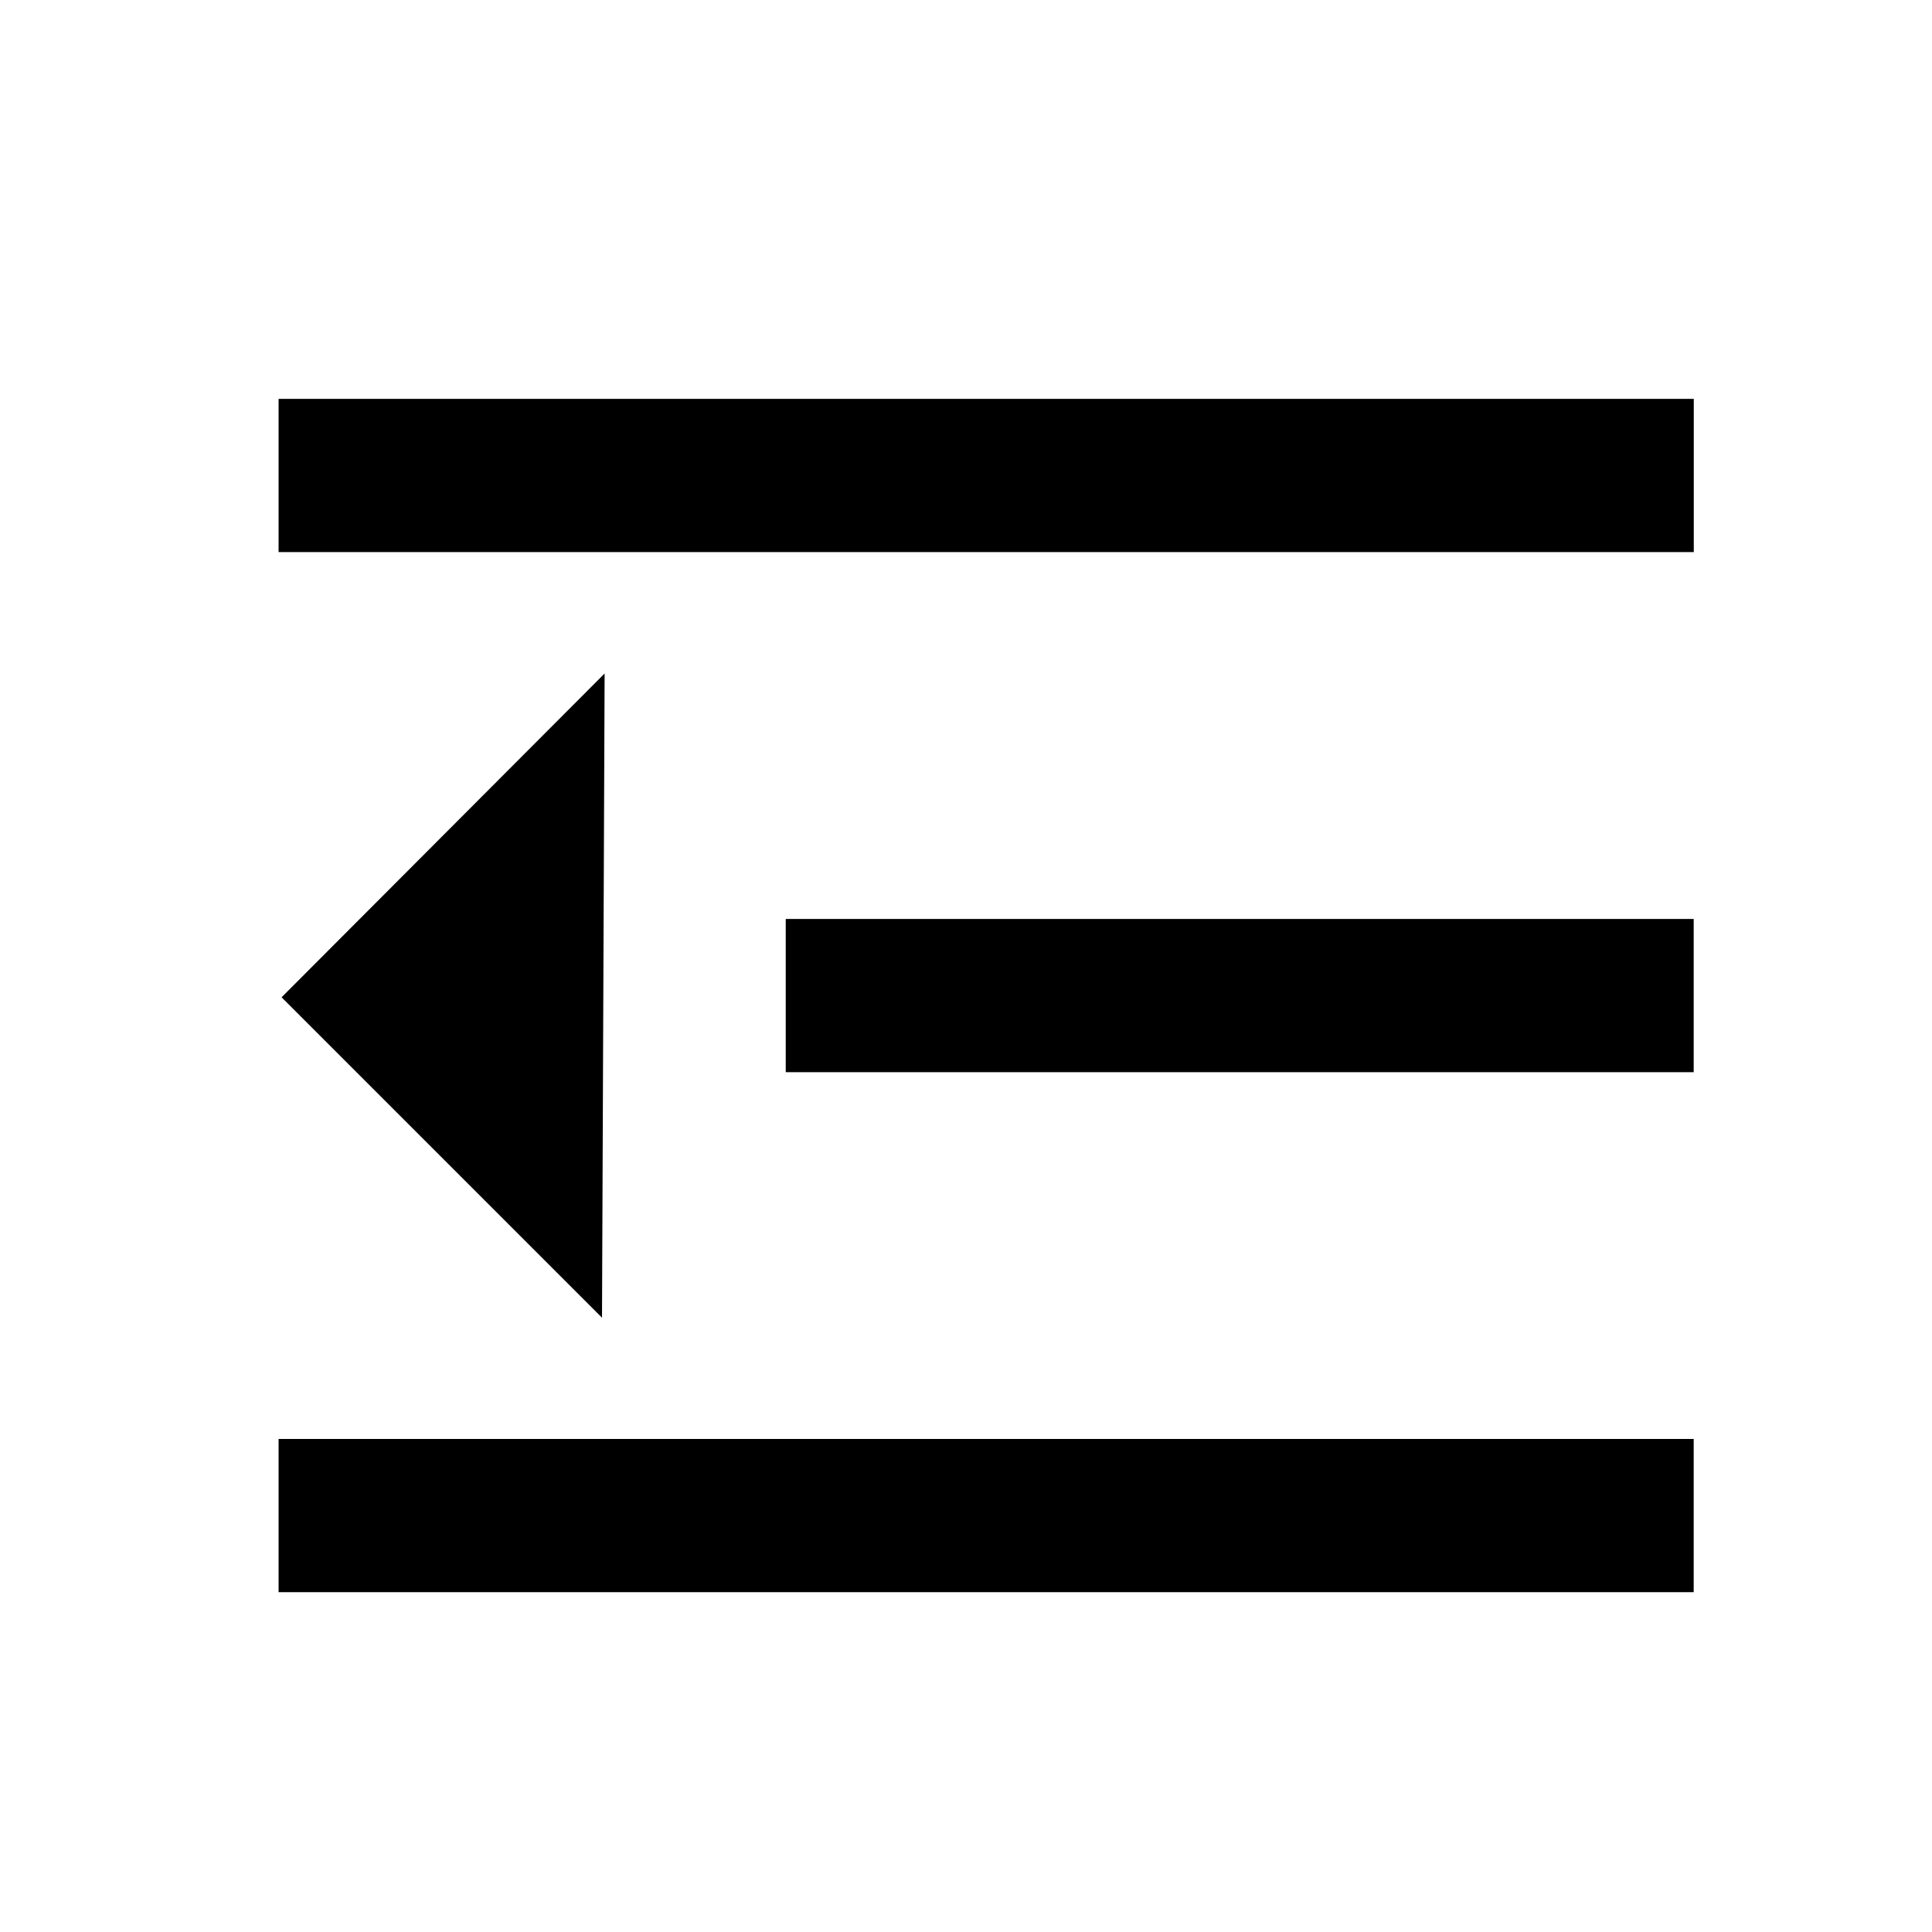 <svg width="20" height="20" xmlns="http://www.w3.org/2000/svg"><path d="M6.26 6.971l-3.345 3.353 3.317 3.317.027-6.67zm-3.377 7.925h14.65v1.586H2.884v-1.586zm5.251-5.383h9.399v1.586H8.134V9.513zm-5.25-5.384h14.65v1.586H2.884V4.13z"/></svg>
